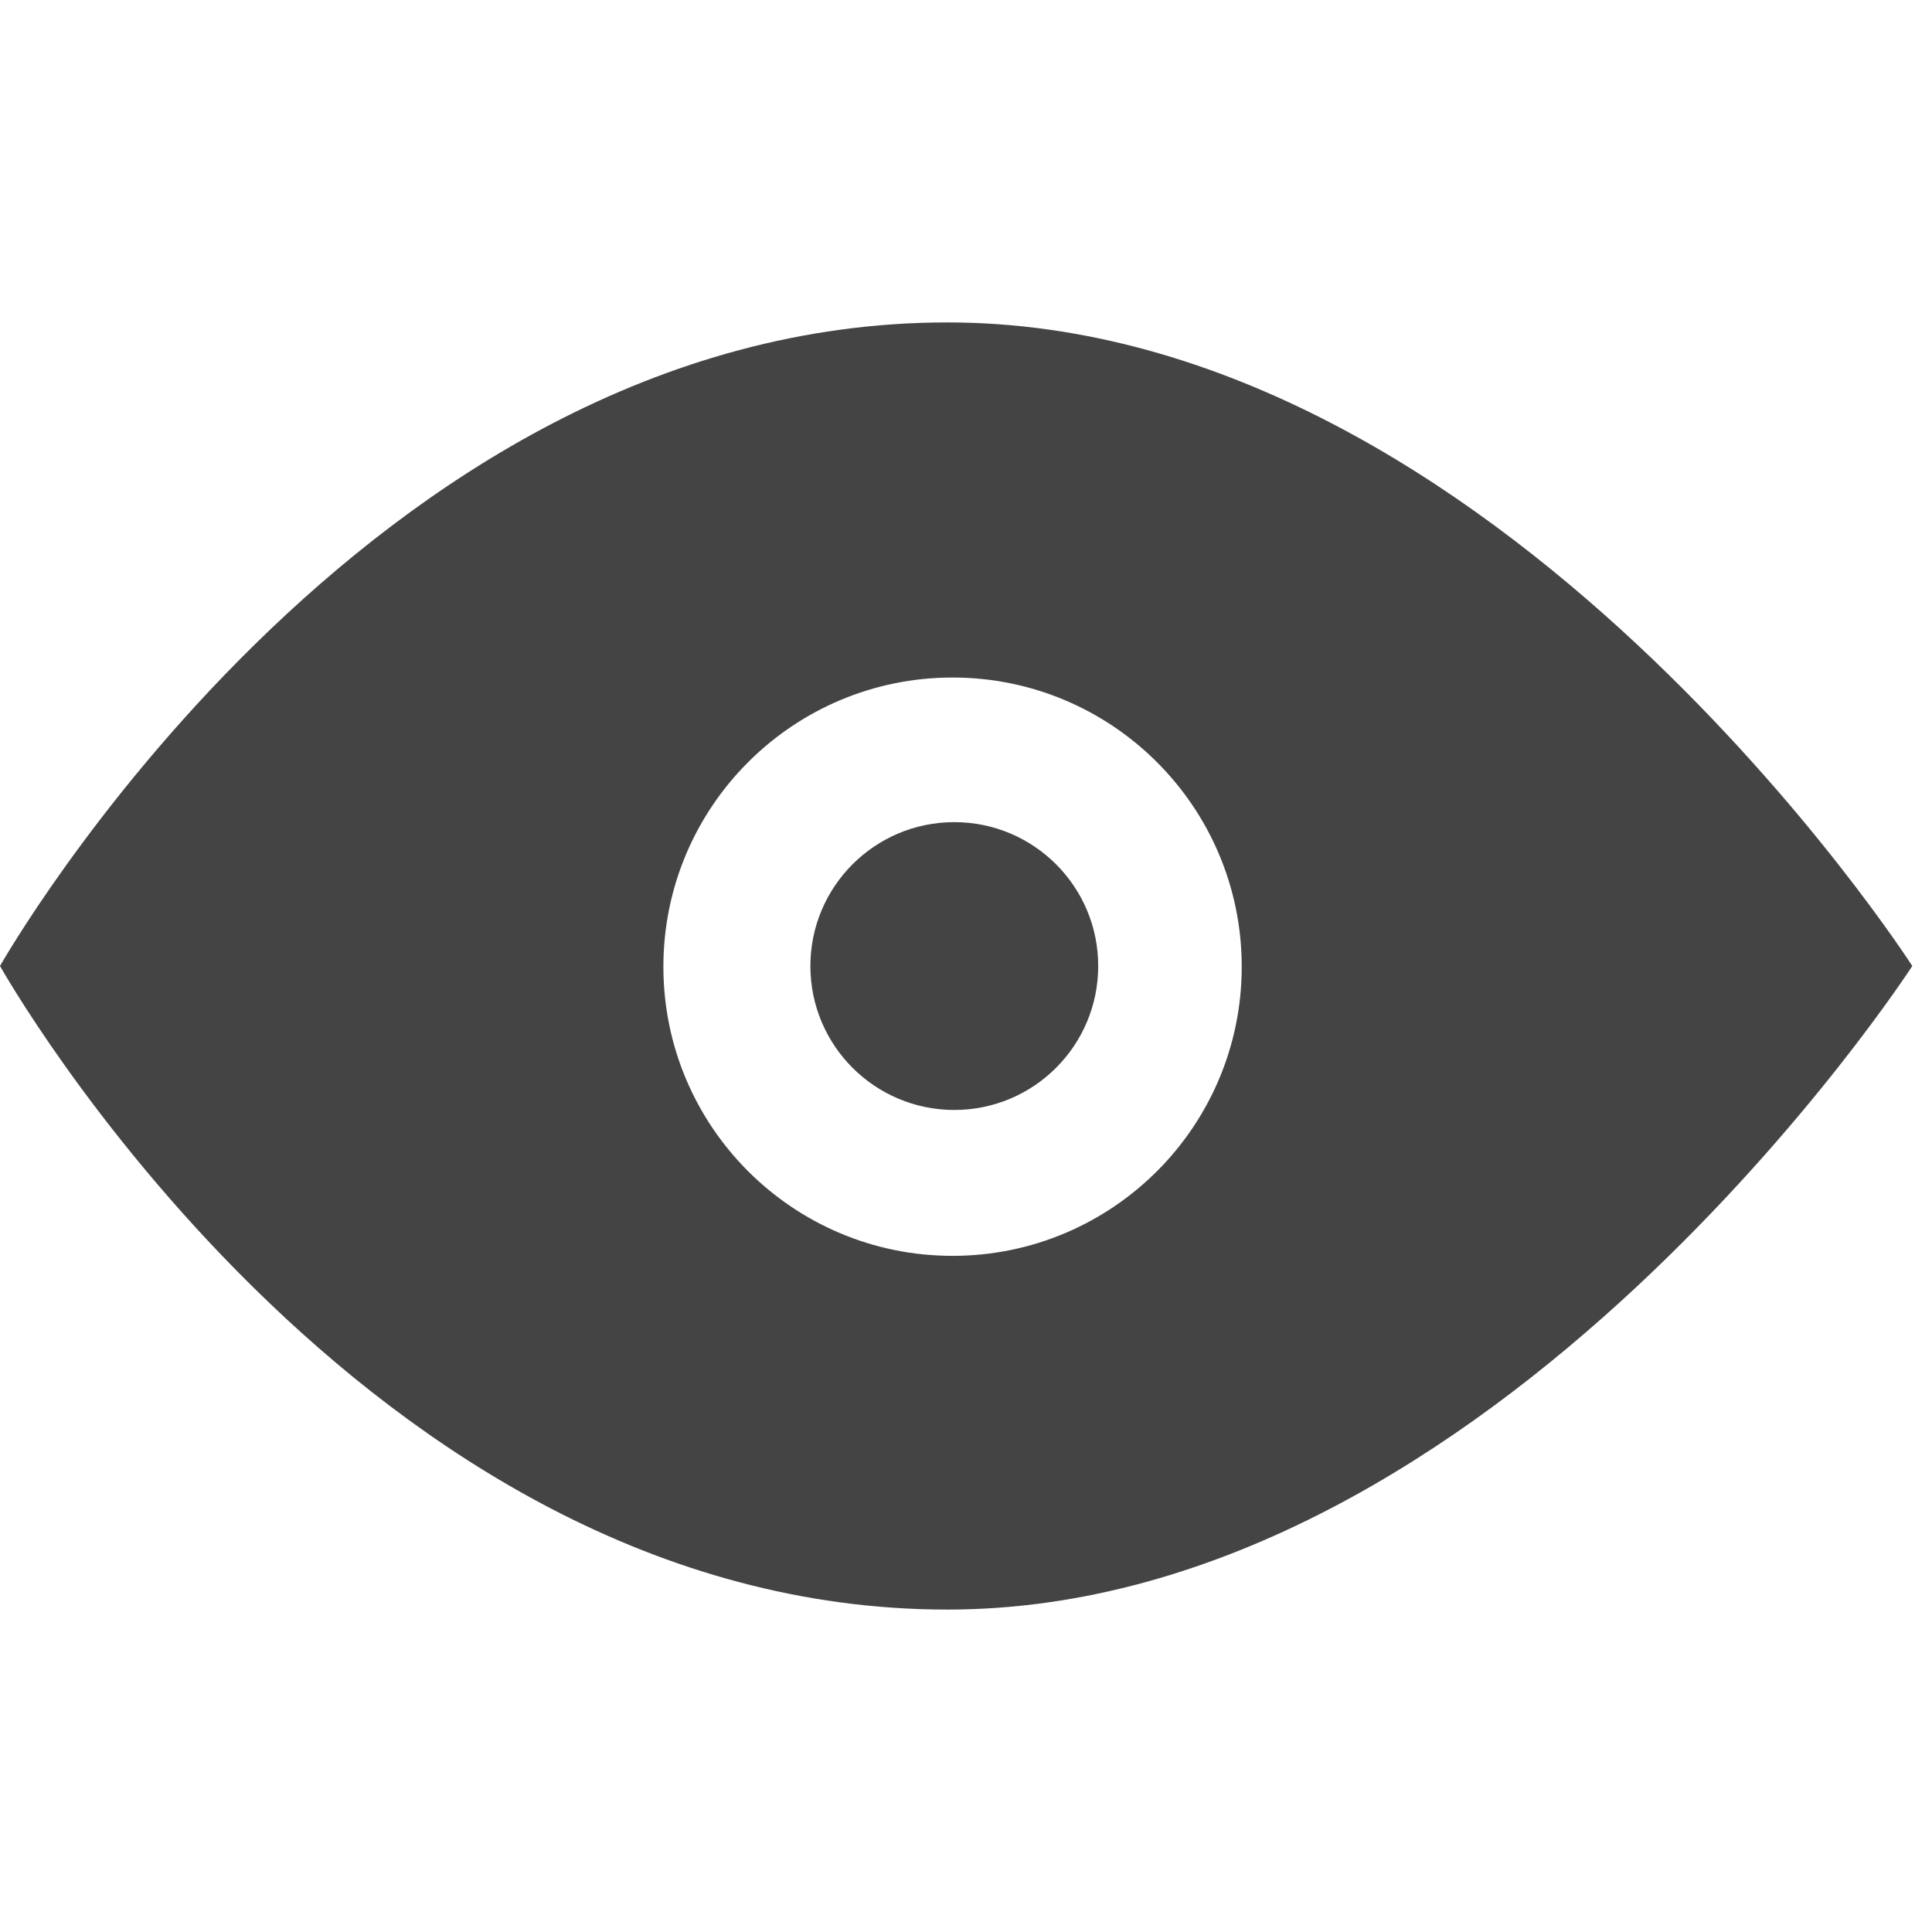 <svg t="1672194760994" class="icon" viewBox="0 0 1120 1024" version="1.1" xmlns="http://www.w3.org/2000/svg" p-id="3099" width="200" height="200"><path d="M549.184 138.912c-337.984 0-549.184 373.088-549.184 373.088s209.184 373.088 549.184 373.088c318.016 0 559.392-373.088 559.392-373.088s-239.392-373.088-559.392-373.088zM552.192 680.032c-92.608 0-167.616-75.04-167.616-167.616s75.04-167.648 167.616-167.648 167.648 75.072 167.648 167.648-75.072 167.616-167.648 167.616zM553.216 428.608c-46.08 0-83.424 37.376-83.424 83.424s37.344 83.424 83.424 83.424 83.424-37.344 83.424-83.424c0.032-46.048-37.312-83.424-83.424-83.424z" fill="#444444" p-id="3100"></path></svg>